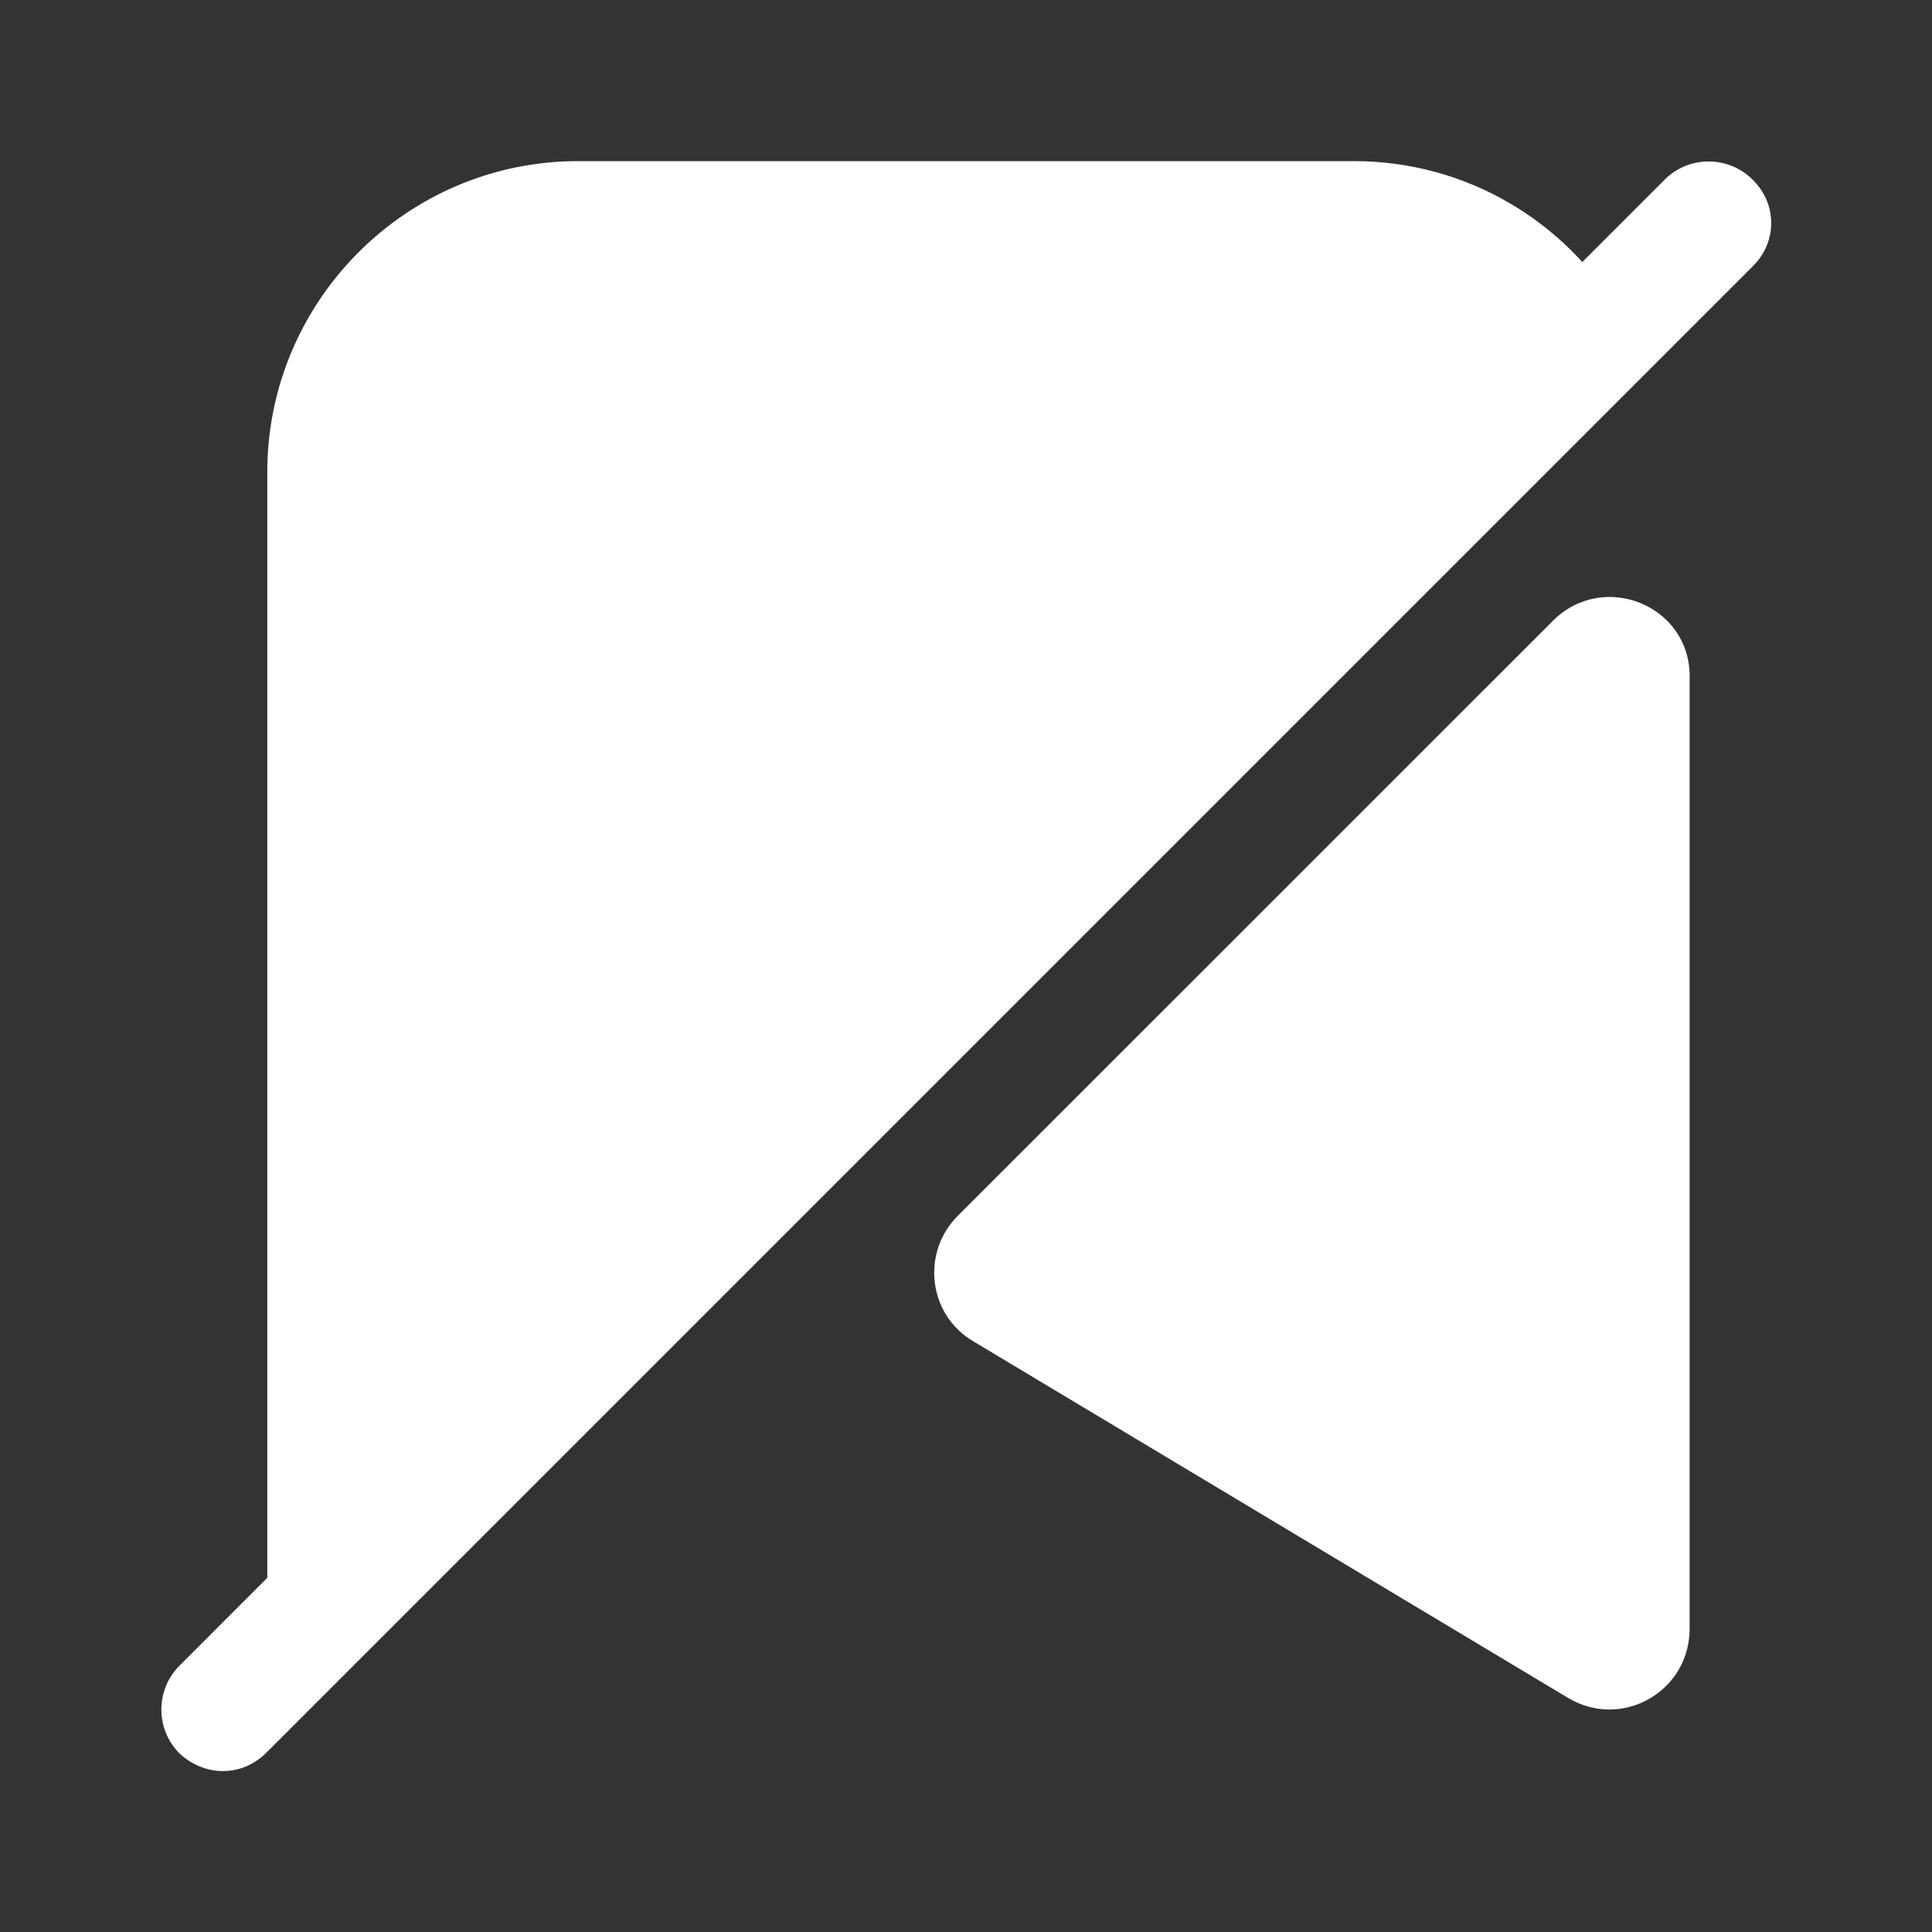 <svg width="20" height="20" viewBox="0 0 20 20" fill="none" xmlns="http://www.w3.org/2000/svg">
<rect x="0" y="0" width="20" height="20" fill="#333333" stroke="none"/>
<path d="M16.767 3.235L2.825 17.176C2.783 17.01 2.767 16.826 2.767 16.626V4.885C2.767 3.118 4.208 1.668 5.983 1.668H14.017C15.183 1.668 16.208 2.293 16.767 3.235Z" fill="white"/>
<path d="M18.142 1.859C17.892 1.609 17.483 1.609 17.233 1.859L1.858 17.243C1.608 17.493 1.608 17.901 1.858 18.151C1.983 18.268 2.142 18.334 2.308 18.334C2.475 18.334 2.633 18.268 2.758 18.143L18.142 2.759C18.4 2.509 18.4 2.109 18.142 1.859Z" fill="white"/>
<path d="M16.075 6.427L9.916 12.585C9.533 12.968 9.608 13.61 10.075 13.885L16.233 17.577C16.791 17.91 17.491 17.51 17.491 16.86V7.01C17.5 6.268 16.6 5.902 16.075 6.427Z" fill="white"/>
</svg>
